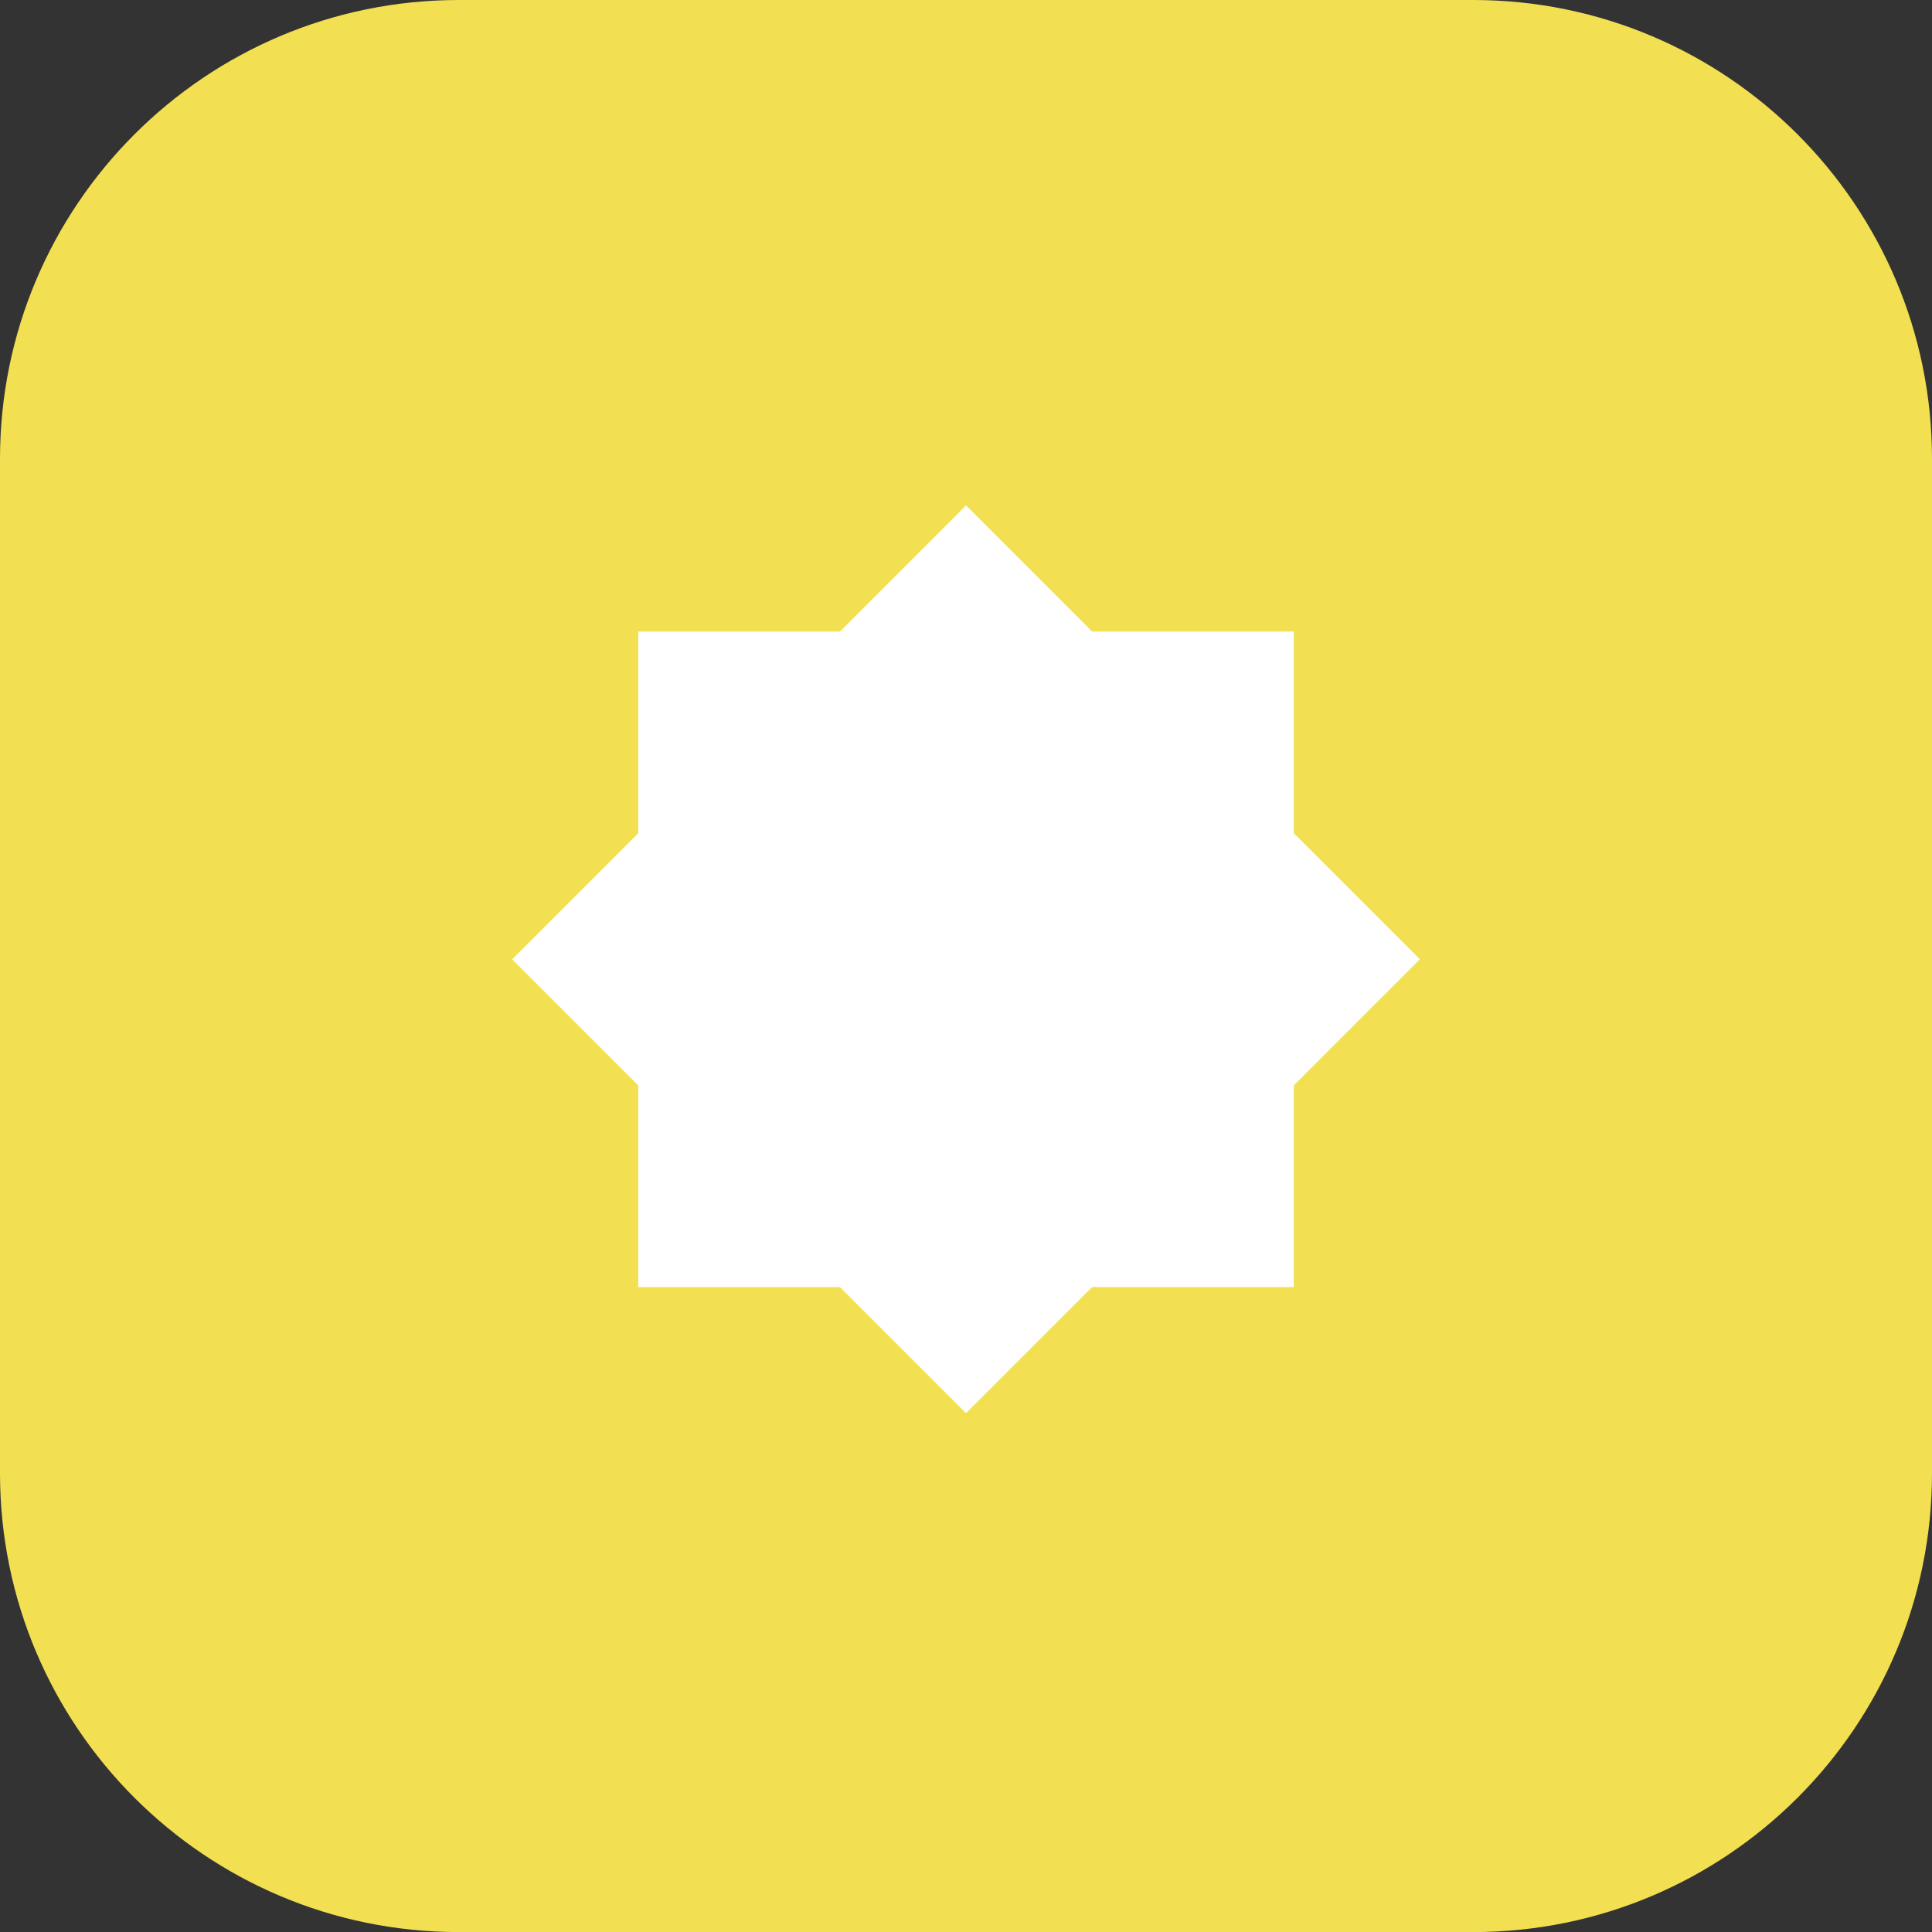 <svg version="1.1" xmlns="http://www.w3.org/2000/svg" xmlns:xlink="http://www.w3.org/1999/xlink" width="47.89" height="47.892"><rect width="100%" height="100%" fill="#333333" stroke="none"/><g transform="translate(-216.055,-156.054)"><g data-paper-data="{&quot;isPaintingLayer&quot;:true}" fill="none" fill-rule="nonzero" stroke="none" stroke-width="1" stroke-linecap="butt" stroke-linejoin="miter" stroke-miterlimit="10" stroke-dasharray="" stroke-dashoffset="0" font-family="none" font-weight="none" font-size="none" text-anchor="none" style="mix-blend-mode: normal"><path d="M252.571,156.054c6.282,0 11.374,5.094 11.374,11.374c0,7.304 0,17.84 0,25.144c0,6.282 -5.092,11.374 -11.374,11.374c-7.304,0 -17.838,0 -25.142,0c-6.282,0 -11.374,-5.092 -11.374,-11.374c0,-7.304 0,-17.84 0,-25.144c0,-6.28 5.092,-11.374 11.374,-11.374c7.304,0 17.838,0 25.142,0z" data-paper-data="{&quot;origPos&quot;:null}" fill="#f2e052"/><g data-paper-data="{&quot;origPos&quot;:null}" fill="#ffffff"><path d="M231.875,171.708h16.25v16.25h-16.25z"/><path d="M228.75,179.833l11.25,-11.25l11.25,11.25l-11.25,11.25z"/><path d="M240,172.958c3.796,0 6.875,3.076 6.875,6.875c0,3.799 -3.079,6.875 -6.875,6.875c-3.799,0 -6.875,-3.076 -6.875,-6.875c0,-3.799 3.076,-6.875 6.875,-6.875z" data-paper-data="{&quot;origPos&quot;:null}"/></g></g></g></svg>